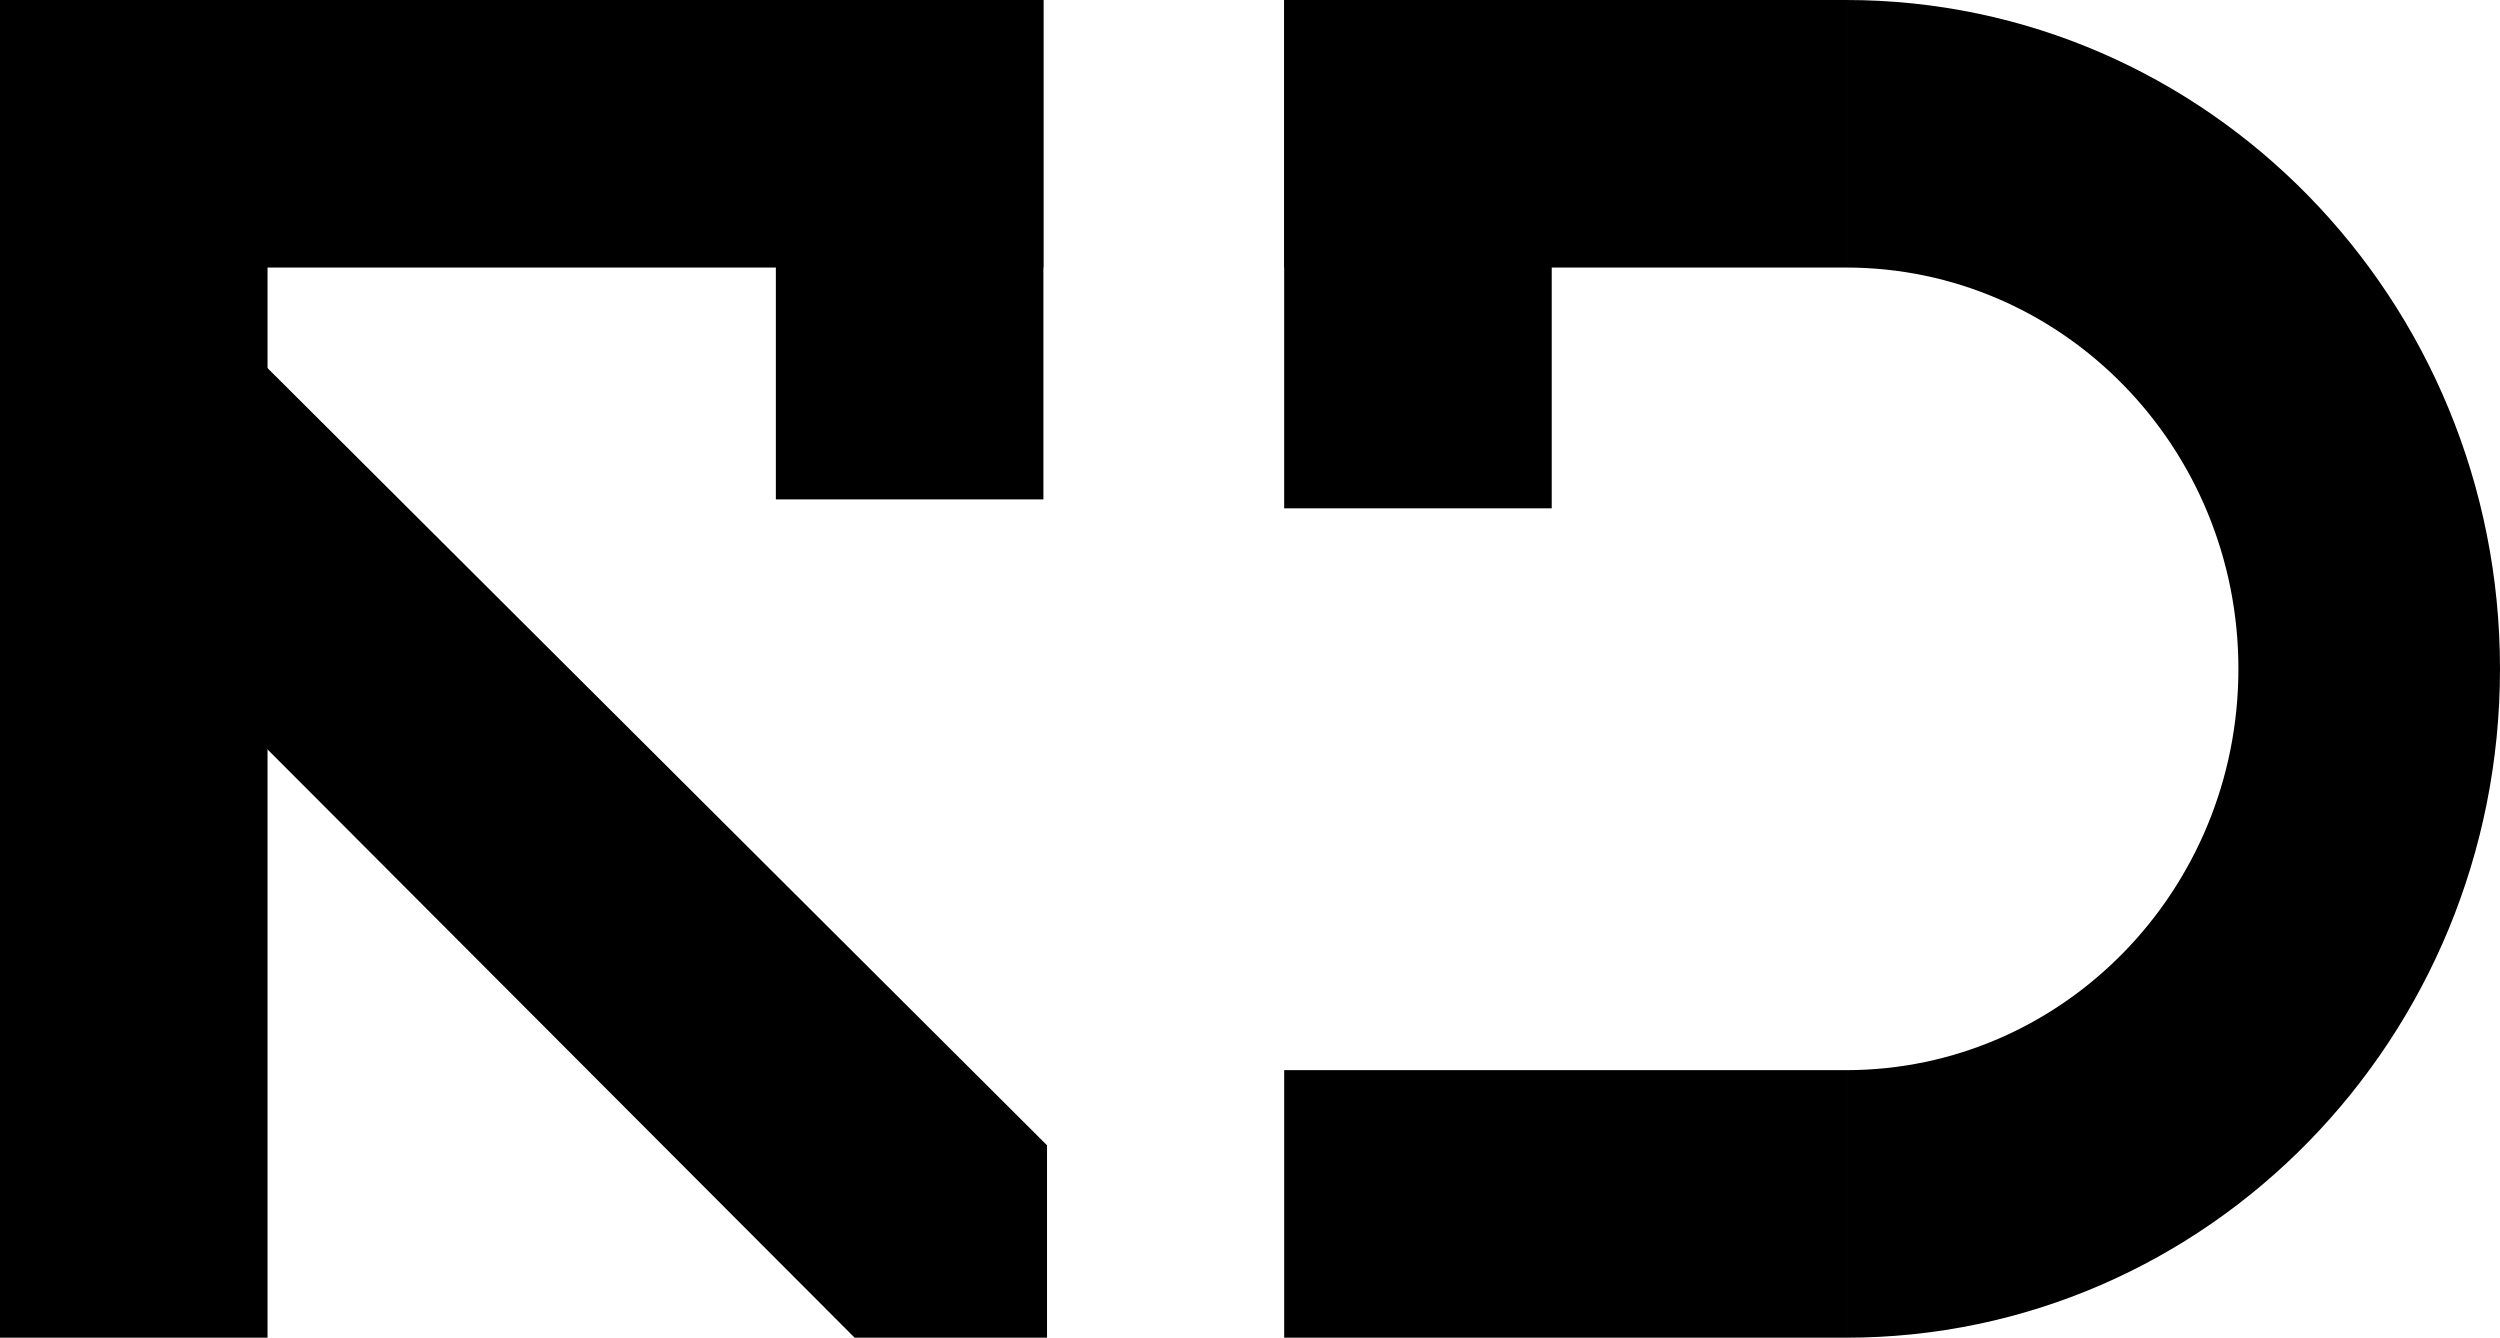 <?xml version="1.0" encoding="utf-8"?>
<!-- Generator: Adobe Illustrator 16.0.0, SVG Export Plug-In . SVG Version: 6.00 Build 0)  -->
<!DOCTYPE svg PUBLIC "-//W3C//DTD SVG 1.1//EN" "http://www.w3.org/Graphics/SVG/1.1/DTD/svg11.dtd">
<svg version="1.1" id="Calque_1" xmlns="http://www.w3.org/2000/svg" xmlns:xlink="http://www.w3.org/1999/xlink" x="0px" y="0px"
	 width="280.334px" height="150px" viewBox="4.5 7.5 280.334 150" enable-background="new 4.5 7.5 280.334 150"
	 xml:space="preserve">
<g>
	<rect x="148.5" y="7.5" width="30" height="57"/>
	<rect x="148.5" y="127.5" width="63" height="30"/>
	<rect x="148.5" y="7.5" width="63" height="30"/>
	<path d="M211.5,7.5v30c24.301,0,44,20.146,44,45c0,24.854-19.699,45-44,45v30c40.502,0,73.334-33.579,73.334-75
		S252.002,7.5,211.5,7.5z"/>
</g>
<rect x="4.5" y="7.5" width="30" height="150"/>
<polygon points="121.907,135.926 121.907,157.5 100.333,157.5 9.134,66.12 30.528,44.816 "/>
<rect x="91.5" y="7.5" width="30" height="56"/>
<rect x="4.5" y="7.5" width="117" height="30"/>
</svg>
